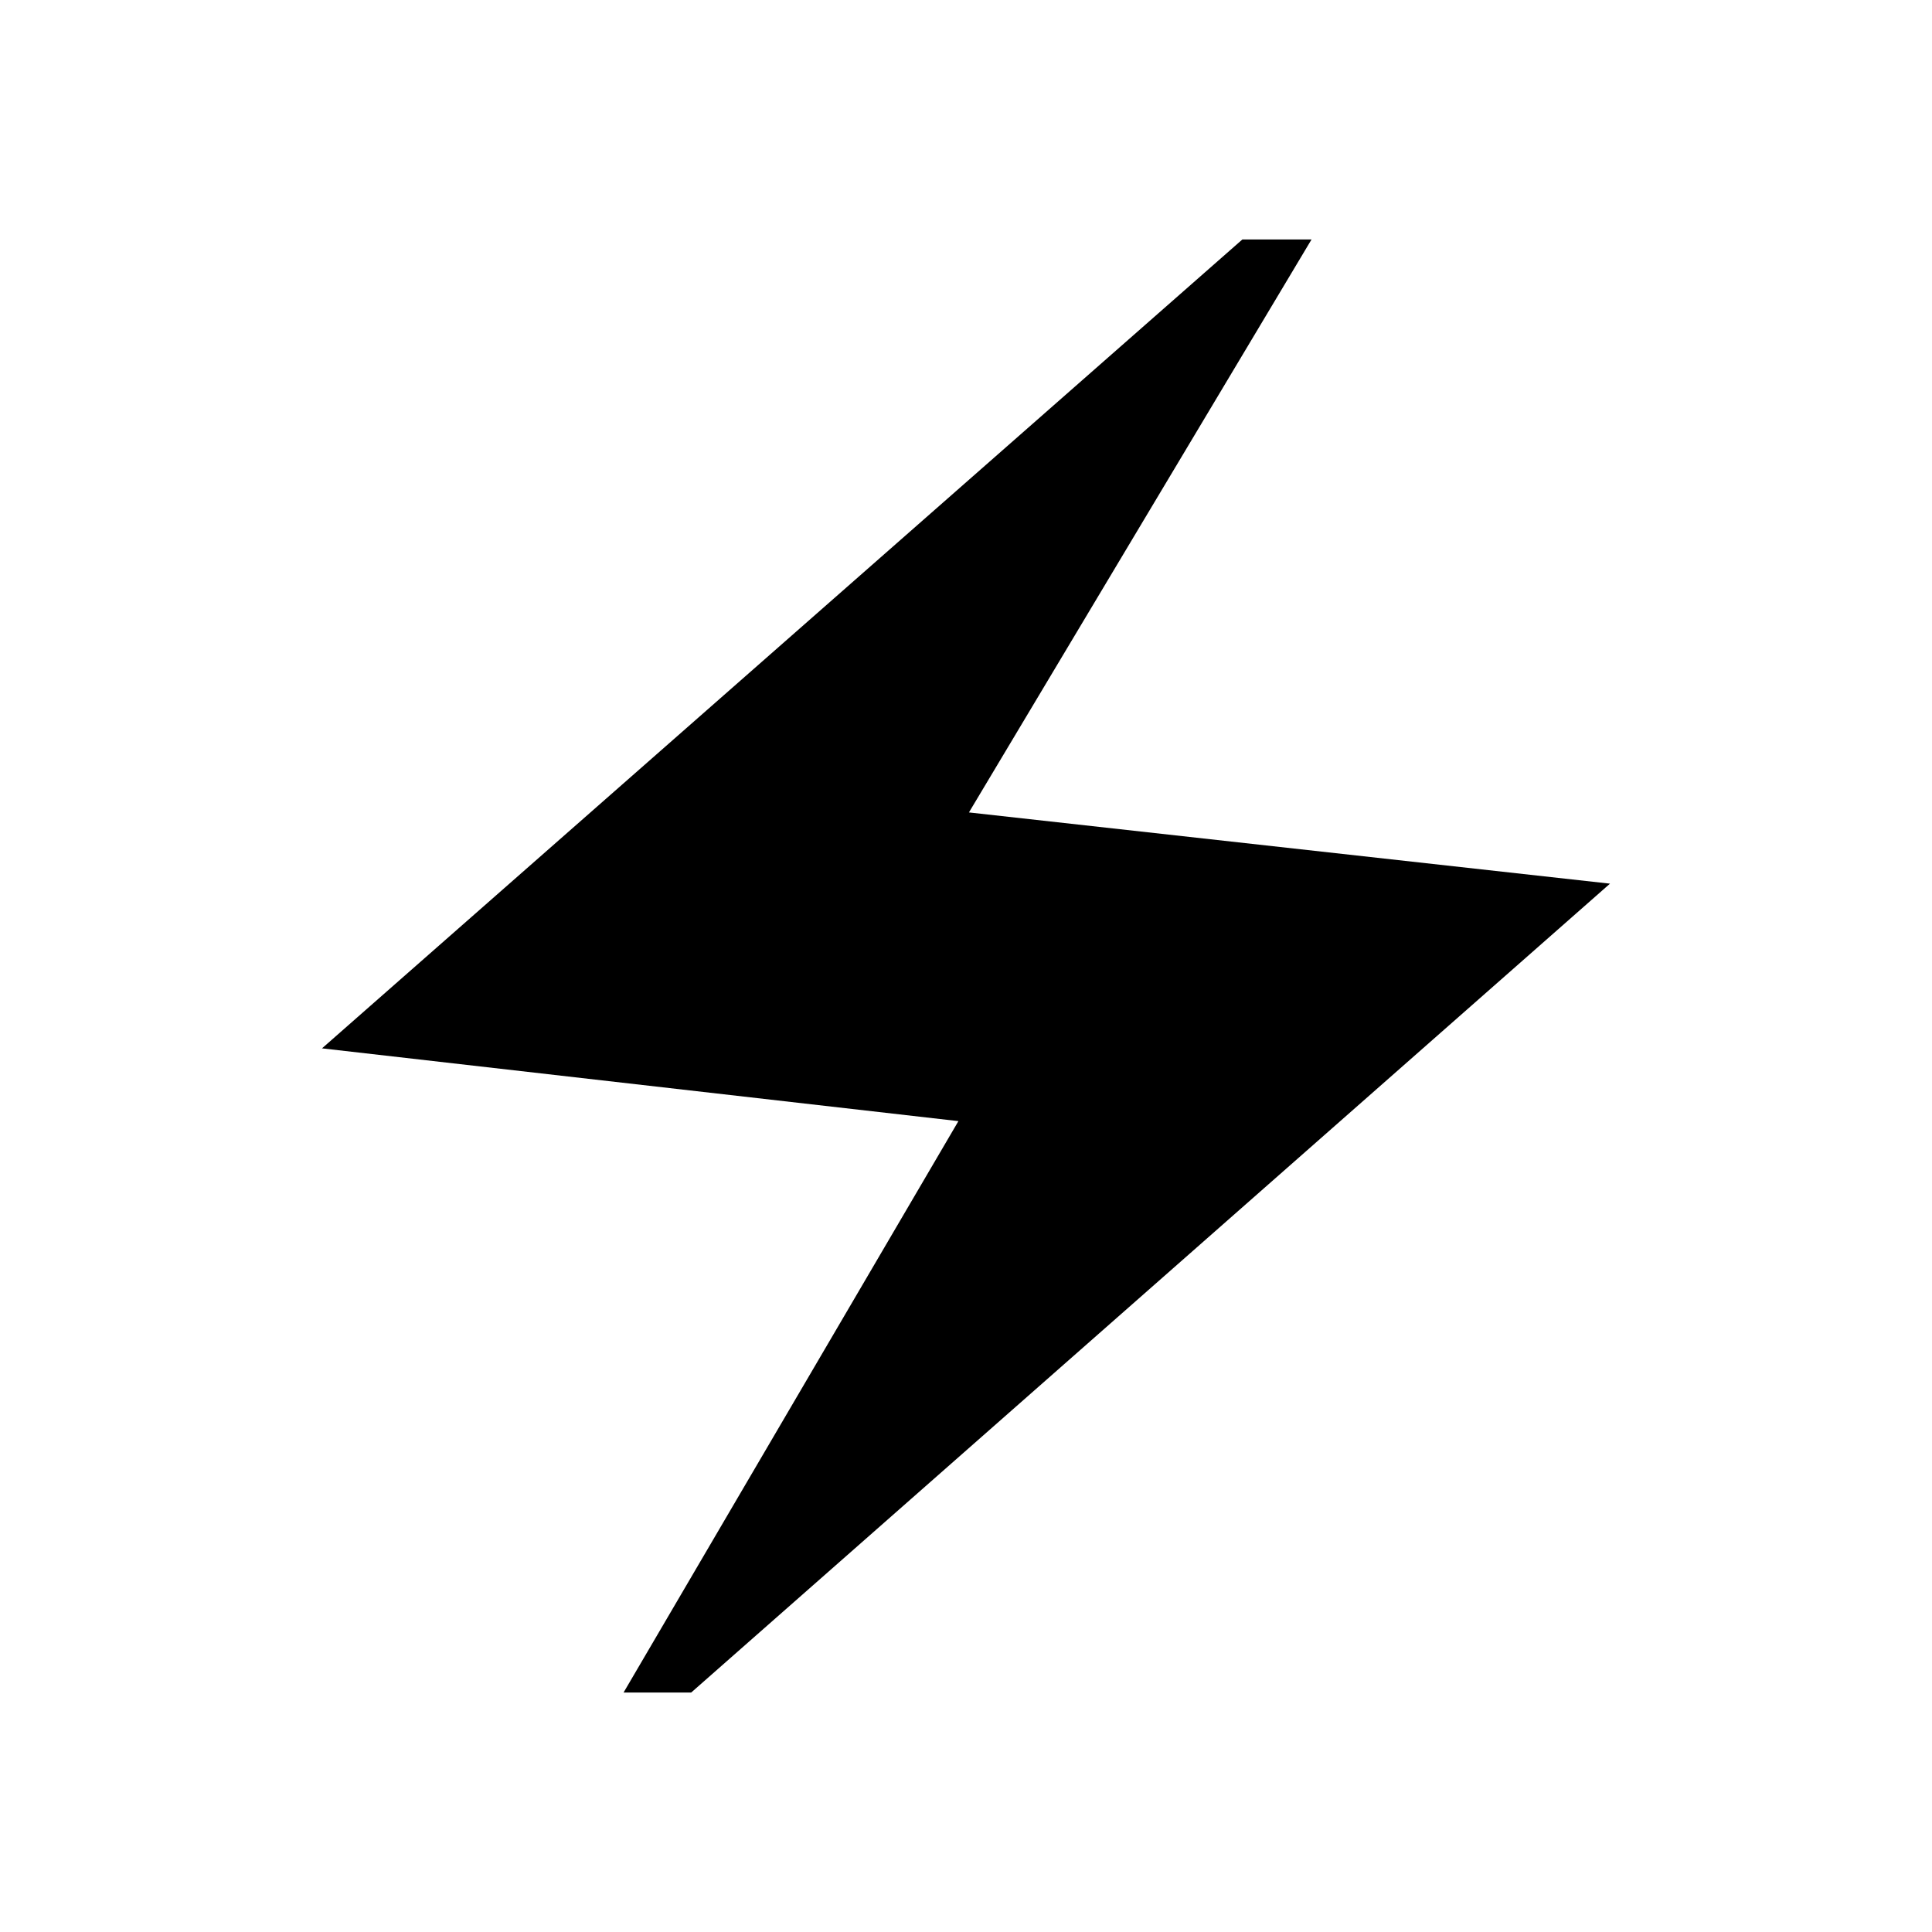 <svg xmlns="http://www.w3.org/2000/svg" width="48" height="48" viewBox="0 -960 960 960"><path d="m309.85-119 166.38-283.92L160-439.08 617.31-841h34.38L481.46-556.31 800-520.92 343.46-119h-33.61Z"/></svg>